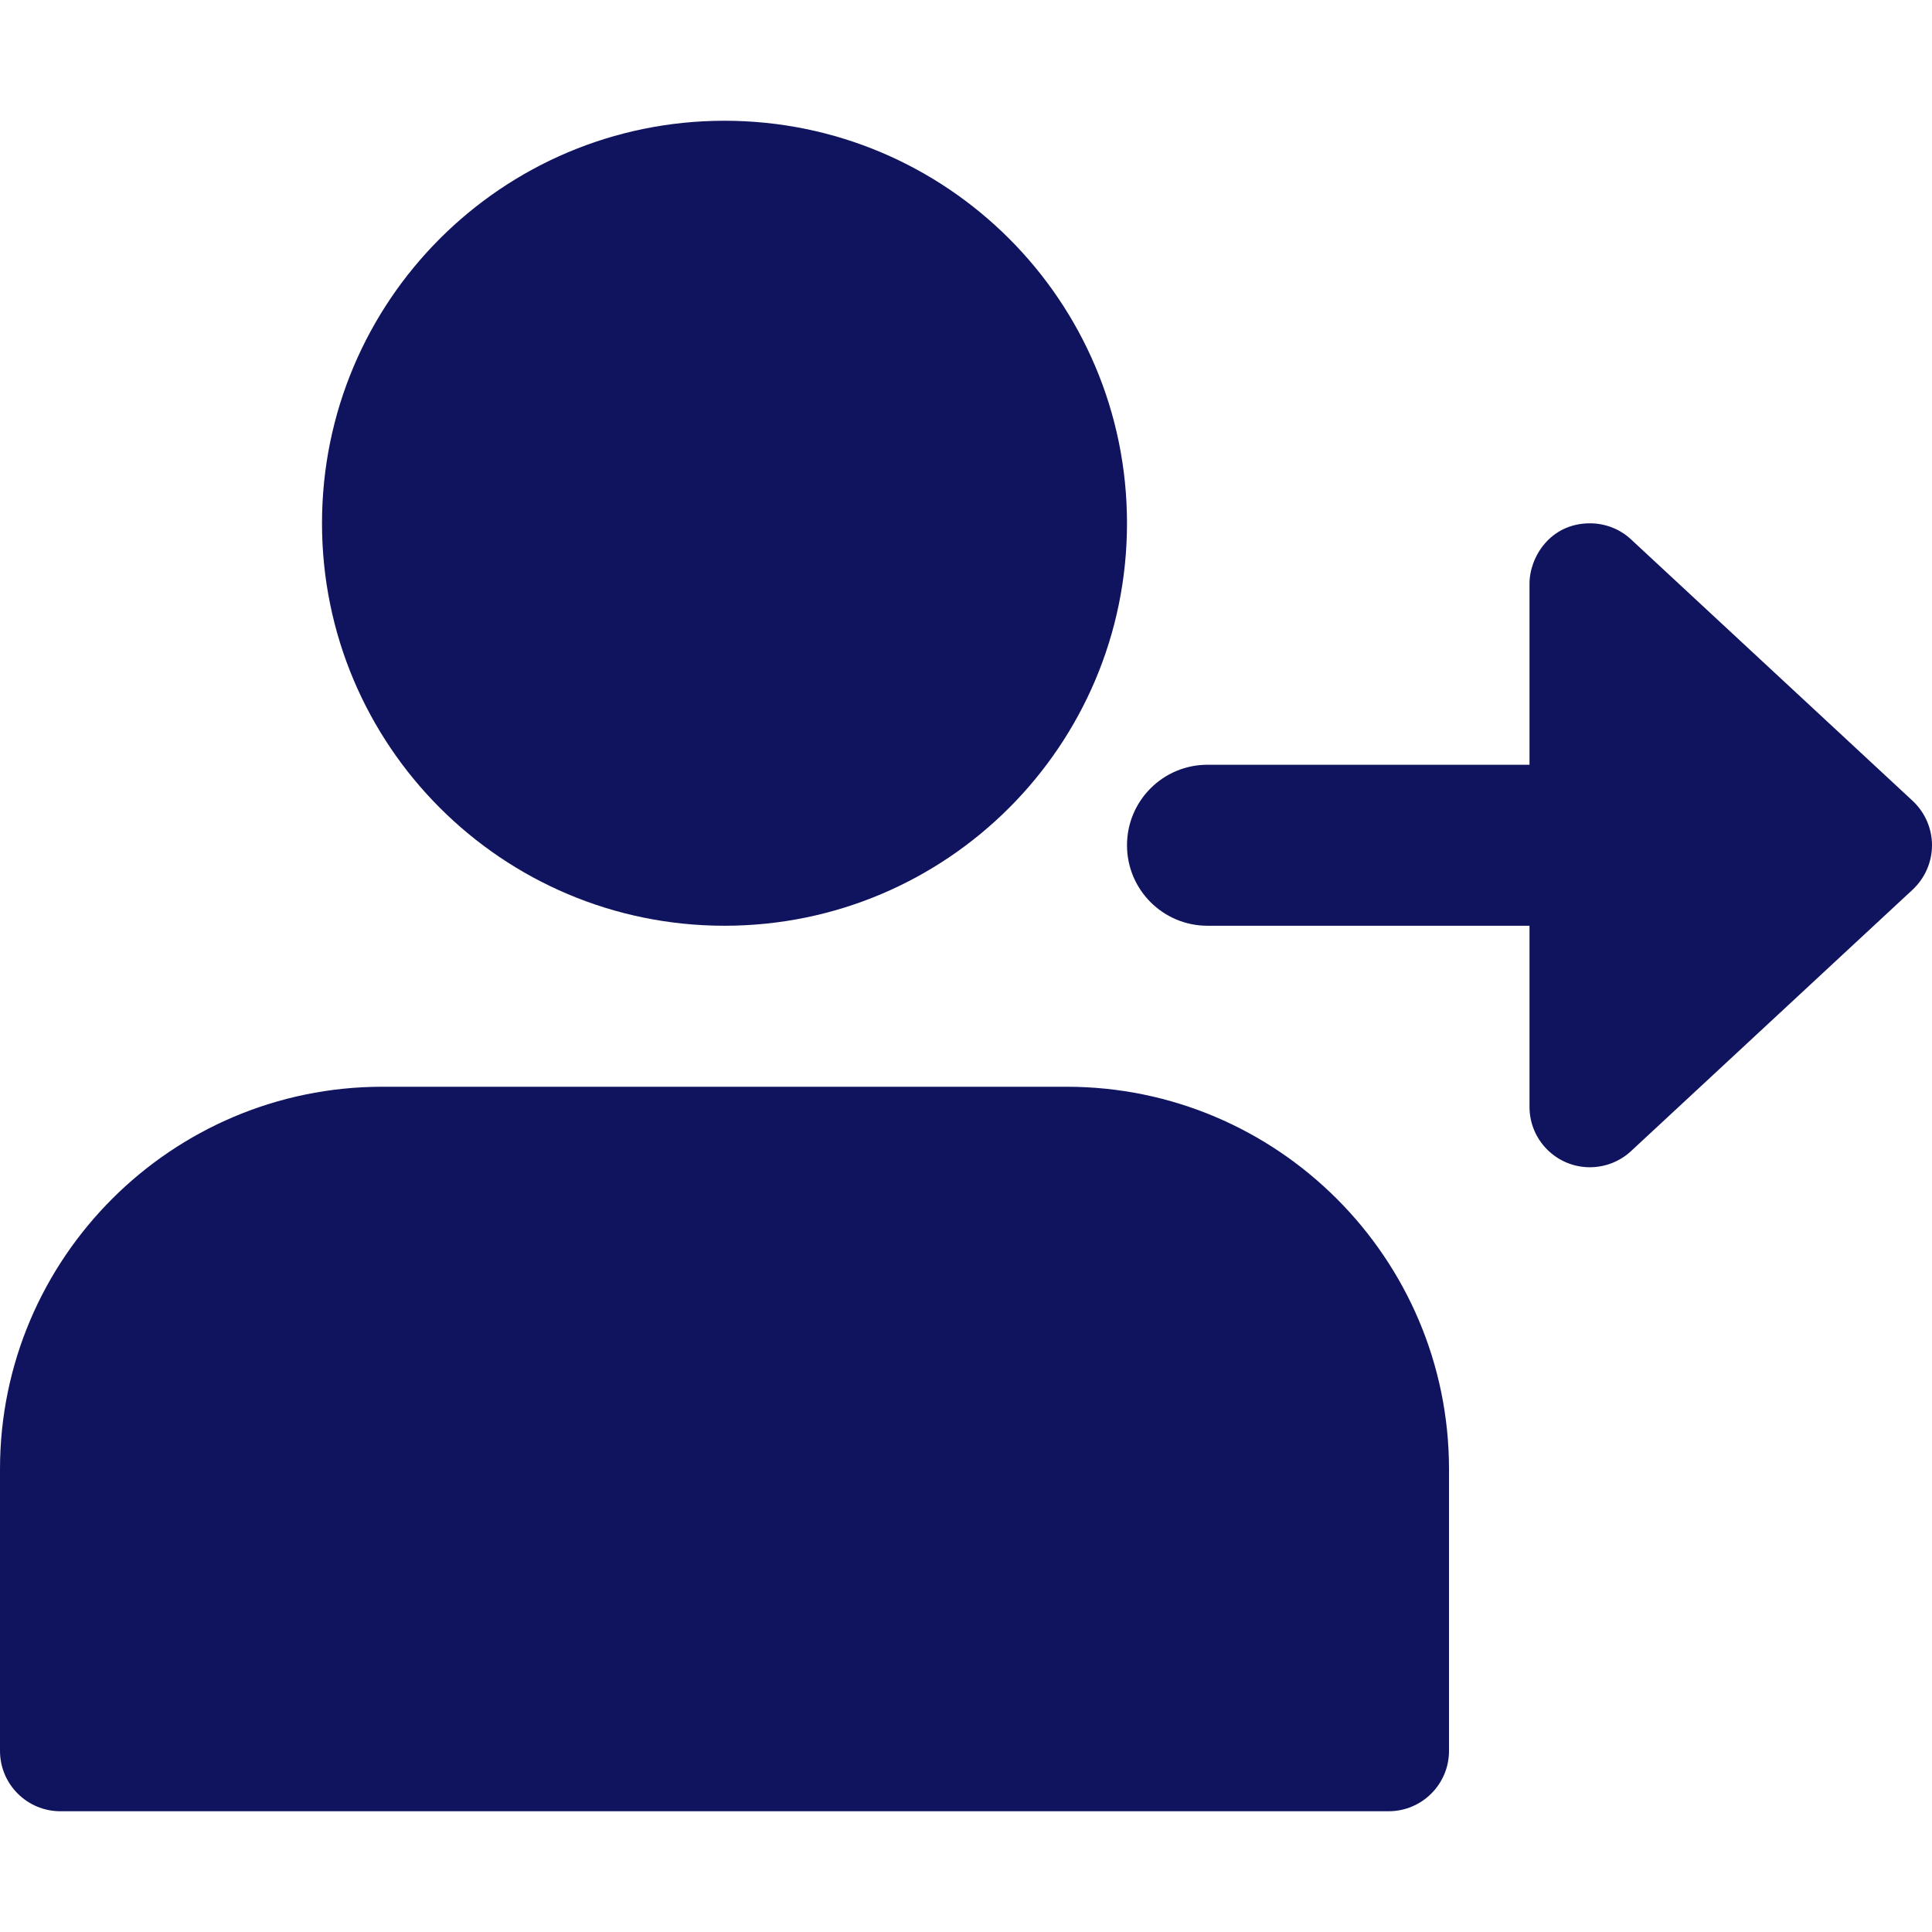 <svg width="30" height="30" viewBox="0 0 30 30" fill="none" xmlns="http://www.w3.org/2000/svg">
<path d="M17.5 8.125C17.5 11.577 14.702 14.375 11.25 14.375C7.798 14.375 5 11.577 5 8.125C5 4.673 7.798 1.875 11.25 1.875C14.702 1.875 17.5 4.673 17.5 8.125Z" fill="#10145F"/>
<path d="M16.563 16.875H5.937C2.664 16.875 0 19.539 0 22.812V27.188C0 27.705 0.42 28.125 0.938 28.125H21.562C22.08 28.125 22.5 27.705 22.5 27.188V22.812C22.5 19.539 19.836 16.875 16.563 16.875Z" fill="#10145F"/>
<path d="M29.701 12.437L25.326 8.375C25.15 8.211 24.92 8.126 24.689 8.126C24.069 8.126 23.75 8.654 23.75 9.063V11.875H18.75C18.059 11.875 17.5 12.435 17.5 13.125C17.5 13.815 18.059 14.375 18.75 14.375H23.75V17.187C23.75 17.707 24.172 18.125 24.687 18.125C24.92 18.125 25.149 18.039 25.326 17.875L29.701 13.813C29.891 13.635 30 13.385 30 13.125C30 12.865 29.891 12.615 29.701 12.437Z" fill="#10145F"/>
</svg>
